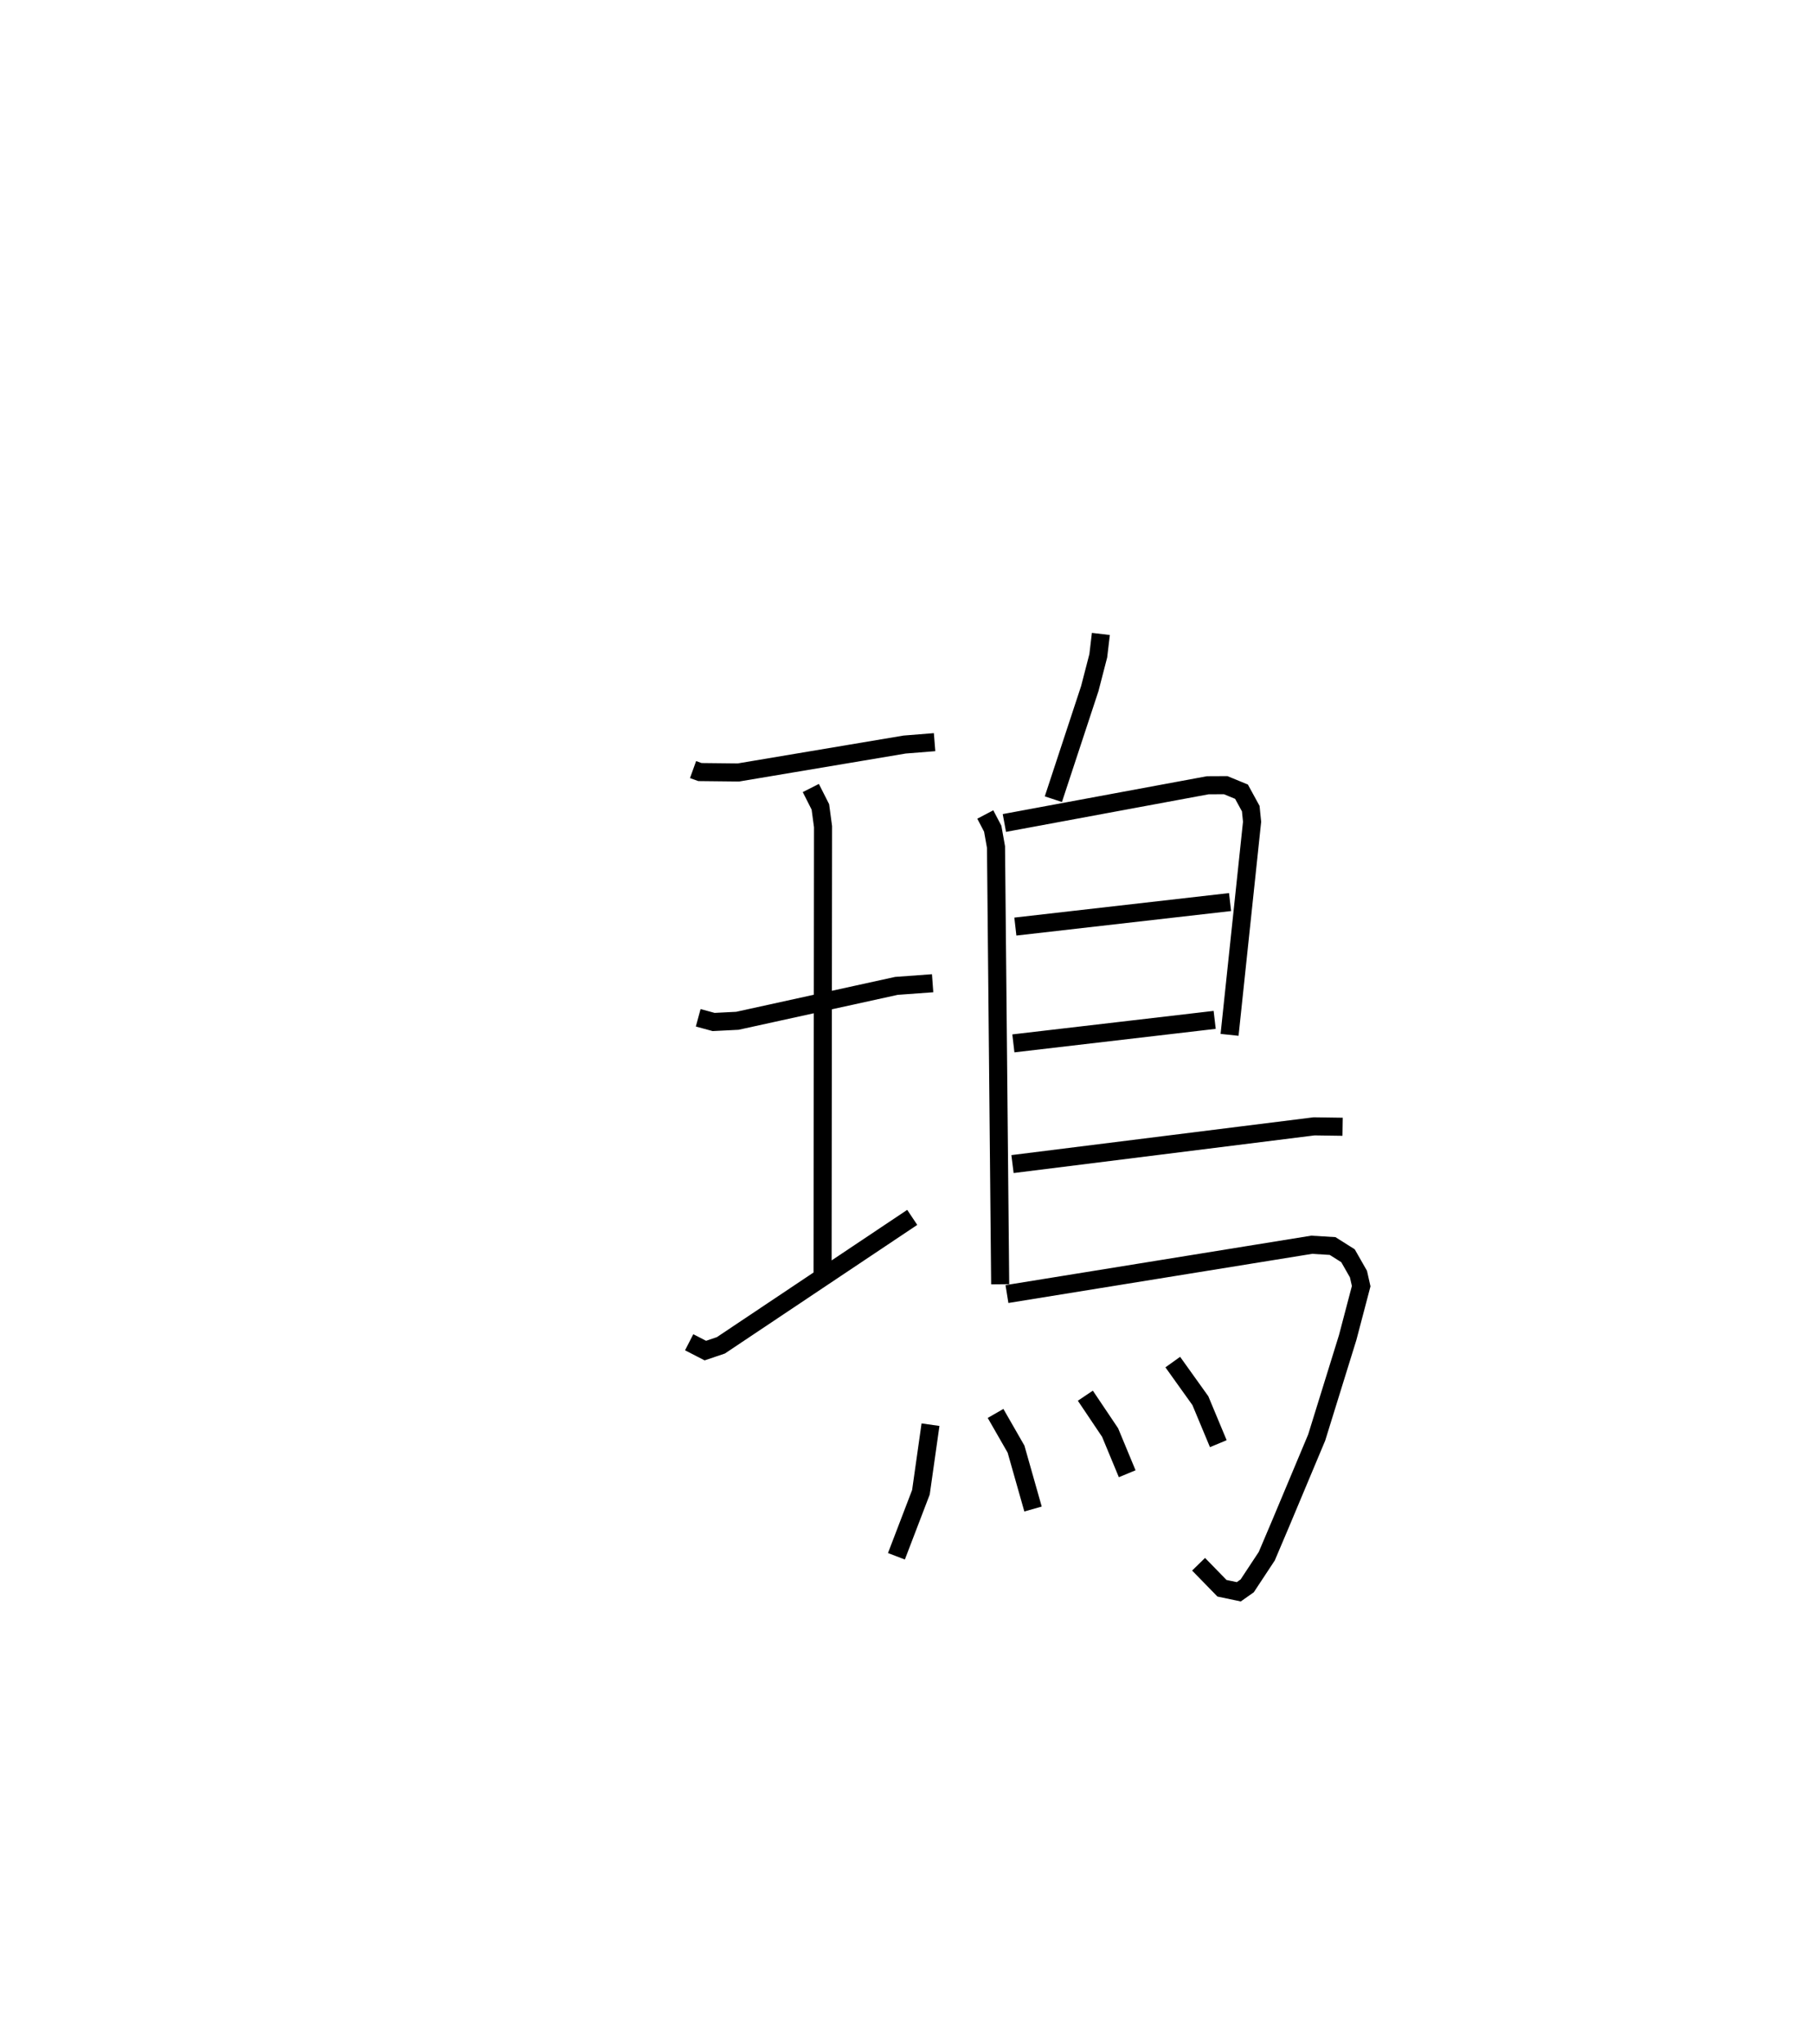 <?xml version="1.0" encoding="utf-8" ?>
<svg baseProfile="full" height="113.04" version="1.1" width="100.33" xmlns="http://www.w3.org/2000/svg" xmlns:ev="http://www.w3.org/2001/xml-events" xmlns:xlink="http://www.w3.org/1999/xlink"><defs /><rect fill="white" height="113.04" width="100.33" x="0" y="0" /><path d="M25,25 m0.0,0.0 m13.353,17.565 l0.379,0.137 2.13,0.023 l9.199,-1.545 1.658,-0.132 m-6.849,2.536 l0.529,1.045 0.147,1.092 l-0.026,24.862 m-6.882,-14.29 l0.853,0.232 1.314,-0.066 l8.802,-1.931 2.004,-0.146 m-13.473,19.857 l0.896,0.461 0.859,-0.291 l10.589,-7.077 m10.439,-32.27 l-0.143,1.207 -0.469,1.812 l-2.017,6.121 m-3.767,0.847 l0.412,0.786 0.181,1.015 l0.231,24.182 m0.232,-25.514 l11.255,-2.086 0.992,-0.005 l0.875,0.36 0.513,0.938 l0.073,0.727 -1.246,11.784 m-11.854,-5.988 l11.881,-1.356 m-11.991,7.816 l11.14,-1.3 m-11.188,7.976 l16.69,-2.087 1.577,0.023 m-18.574,9.253 l16.862,-2.727 1.158,0.07 l0.853,0.538 0.579,1.015 l0.151,0.667 -0.747,2.841 l-1.716,5.532 -1.99,4.744 l-0.772,1.818 -1.083,1.641 l-0.465,0.328 -0.93,-0.195 l-1.296,-1.328 m-14.835,-7.72 l-0.53,3.738 -1.356,3.541 m5.486,-7.901 l1.133,1.974 0.941,3.313 m2.895,-6.268 l1.37,2.038 0.946,2.279 m2.522,-6.176 l1.527,2.134 0.993,2.379 " fill="none" stroke="black" stroke-width="1" /></svg>